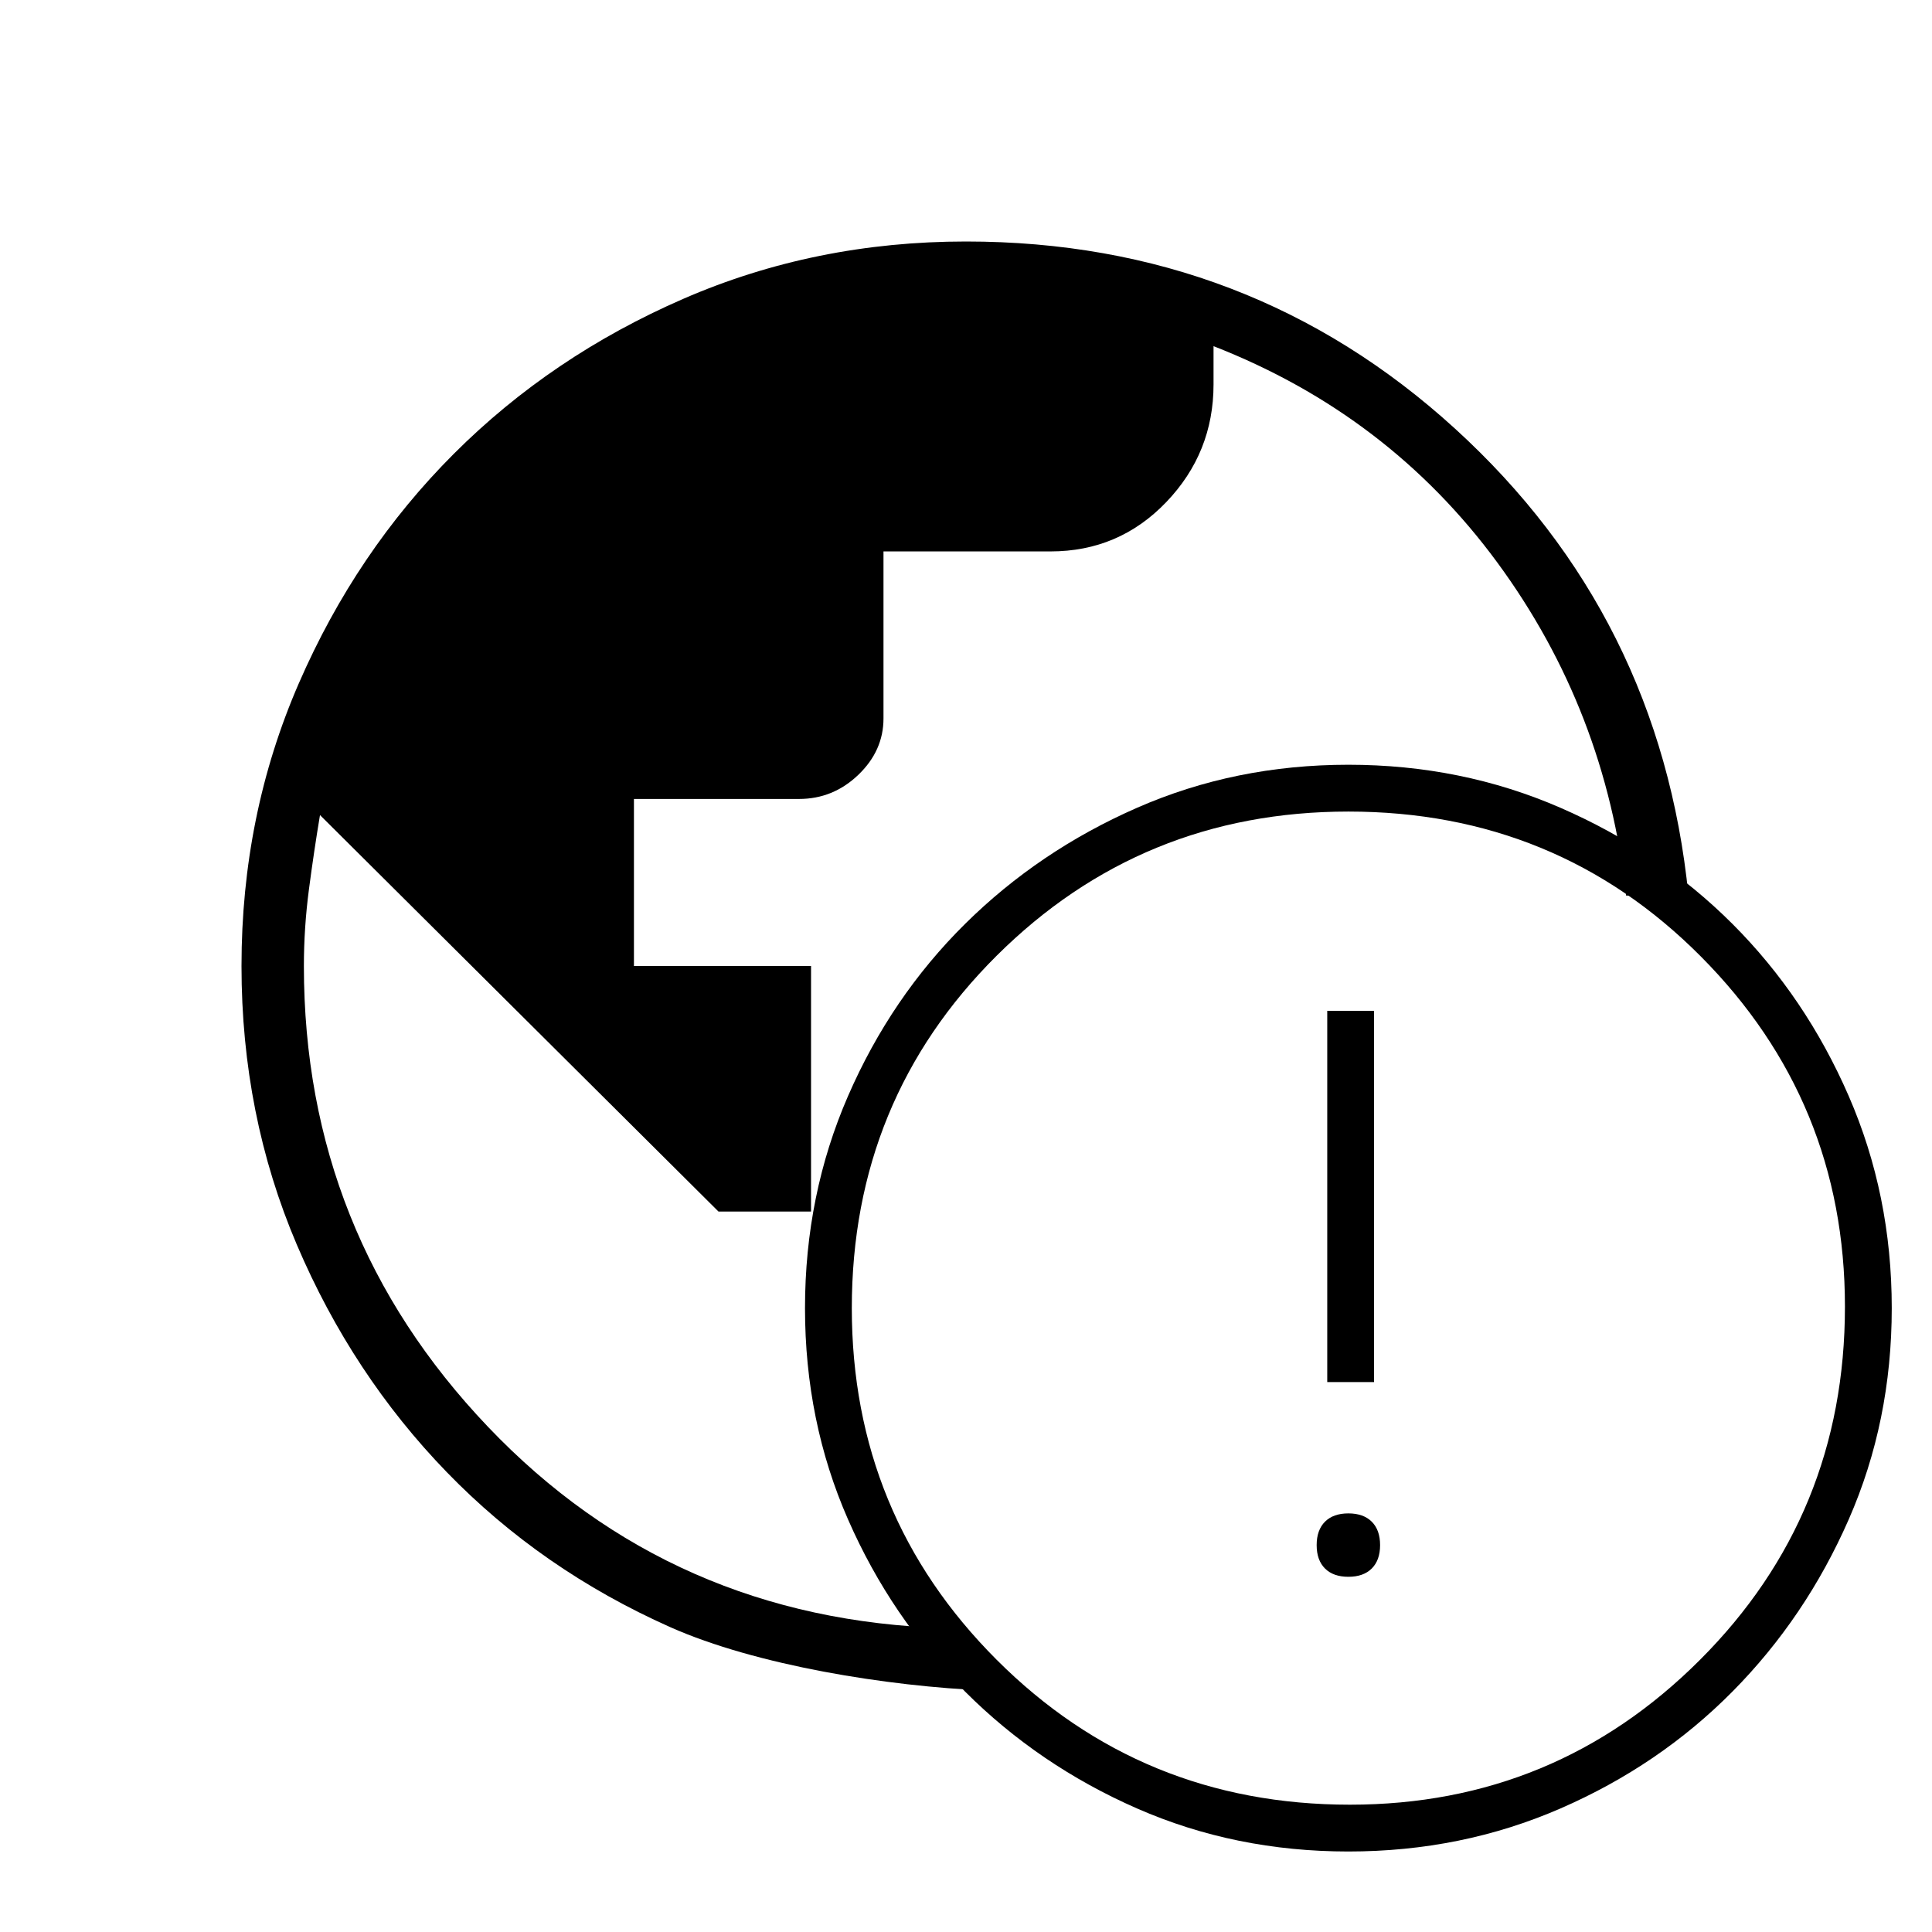 <svg width="48" height="48" viewBox="0 0 48 48" fill="none" xmlns="http://www.w3.org/2000/svg">
<path d="M24.5 42C22.067 41.9 18.783 41.375 16.65 40.425C14.517 39.475 12.667 38.192 11.1 36.575C9.533 34.958 8.292 33.075 7.375 30.925C6.458 28.775 6 26.467 6 24C6 21.5 6.475 19.158 7.425 16.975C8.375 14.792 9.658 12.892 11.275 11.275C12.892 9.658 14.792 8.375 16.975 7.425C19.158 6.475 21.5 6 24 6C28.7 6 32.75 7.55 36.15 10.65C39.55 13.75 41.483 17.617 41.95 22.25H40.4C40.067 19.183 39 16.425 37.2 13.975C35.4 11.525 33.05 9.733 30.15 8.6V9.55C30.15 10.683 29.758 11.658 28.975 12.475C28.192 13.292 27.233 13.7 26.1 13.7H21.95V17.85C21.95 18.383 21.742 18.85 21.325 19.25C20.908 19.65 20.417 19.85 19.85 19.85H15.75V24H20.15V30.1H17.85L7.95 20.25C7.85 20.85 7.758 21.467 7.675 22.1C7.592 22.733 7.55 23.367 7.55 24C7.55 28.433 9.075 32.25 12.125 35.45C15.175 38.65 18.967 40.317 23.5 40.45L24.5 42Z" fill="black"/>
<path d="M33.5 39.175C33.75 39.175 33.944 39.106 34.081 38.969C34.219 38.831 34.288 38.638 34.288 38.388C34.288 38.138 34.219 37.944 34.081 37.806C33.944 37.669 33.75 37.6 33.5 37.6C33.25 37.6 33.056 37.669 32.919 37.806C32.781 37.944 32.712 38.138 32.712 38.388C32.712 38.638 32.781 38.831 32.919 38.969C33.056 39.106 33.25 39.175 33.5 39.175ZM32.975 34.337H34.138V25.113H32.975V34.337ZM33.5 46C31.625 46 29.875 45.644 28.25 44.931C26.625 44.219 25.2 43.25 23.975 42.025C22.75 40.8 21.781 39.375 21.069 37.75C20.356 36.125 20 34.375 20 32.5C20 30.625 20.356 28.869 21.069 27.231C21.781 25.594 22.75 24.169 23.975 22.956C25.2 21.744 26.625 20.781 28.25 20.069C29.875 19.356 31.625 19 33.5 19C35.375 19 37.131 19.356 38.769 20.069C40.406 20.781 41.831 21.744 43.044 22.956C44.256 24.169 45.219 25.594 45.931 27.231C46.644 28.869 47 30.625 47 32.5C47 34.375 46.644 36.125 45.931 37.75C45.219 39.375 44.256 40.8 43.044 42.025C41.831 43.25 40.406 44.219 38.769 44.931C37.131 45.644 35.375 46 33.5 46ZM33.538 44.837C36.938 44.837 39.837 43.638 42.237 41.237C44.638 38.837 45.837 35.913 45.837 32.462C45.837 29.062 44.644 26.163 42.256 23.762C39.869 21.363 36.95 20.163 33.5 20.163C30.075 20.163 27.163 21.356 24.762 23.744C22.363 26.131 21.163 29.05 21.163 32.5C21.163 35.925 22.363 38.837 24.762 41.237C27.163 43.638 30.087 44.837 33.538 44.837V44.837Z" fill="black"/>
</svg>
